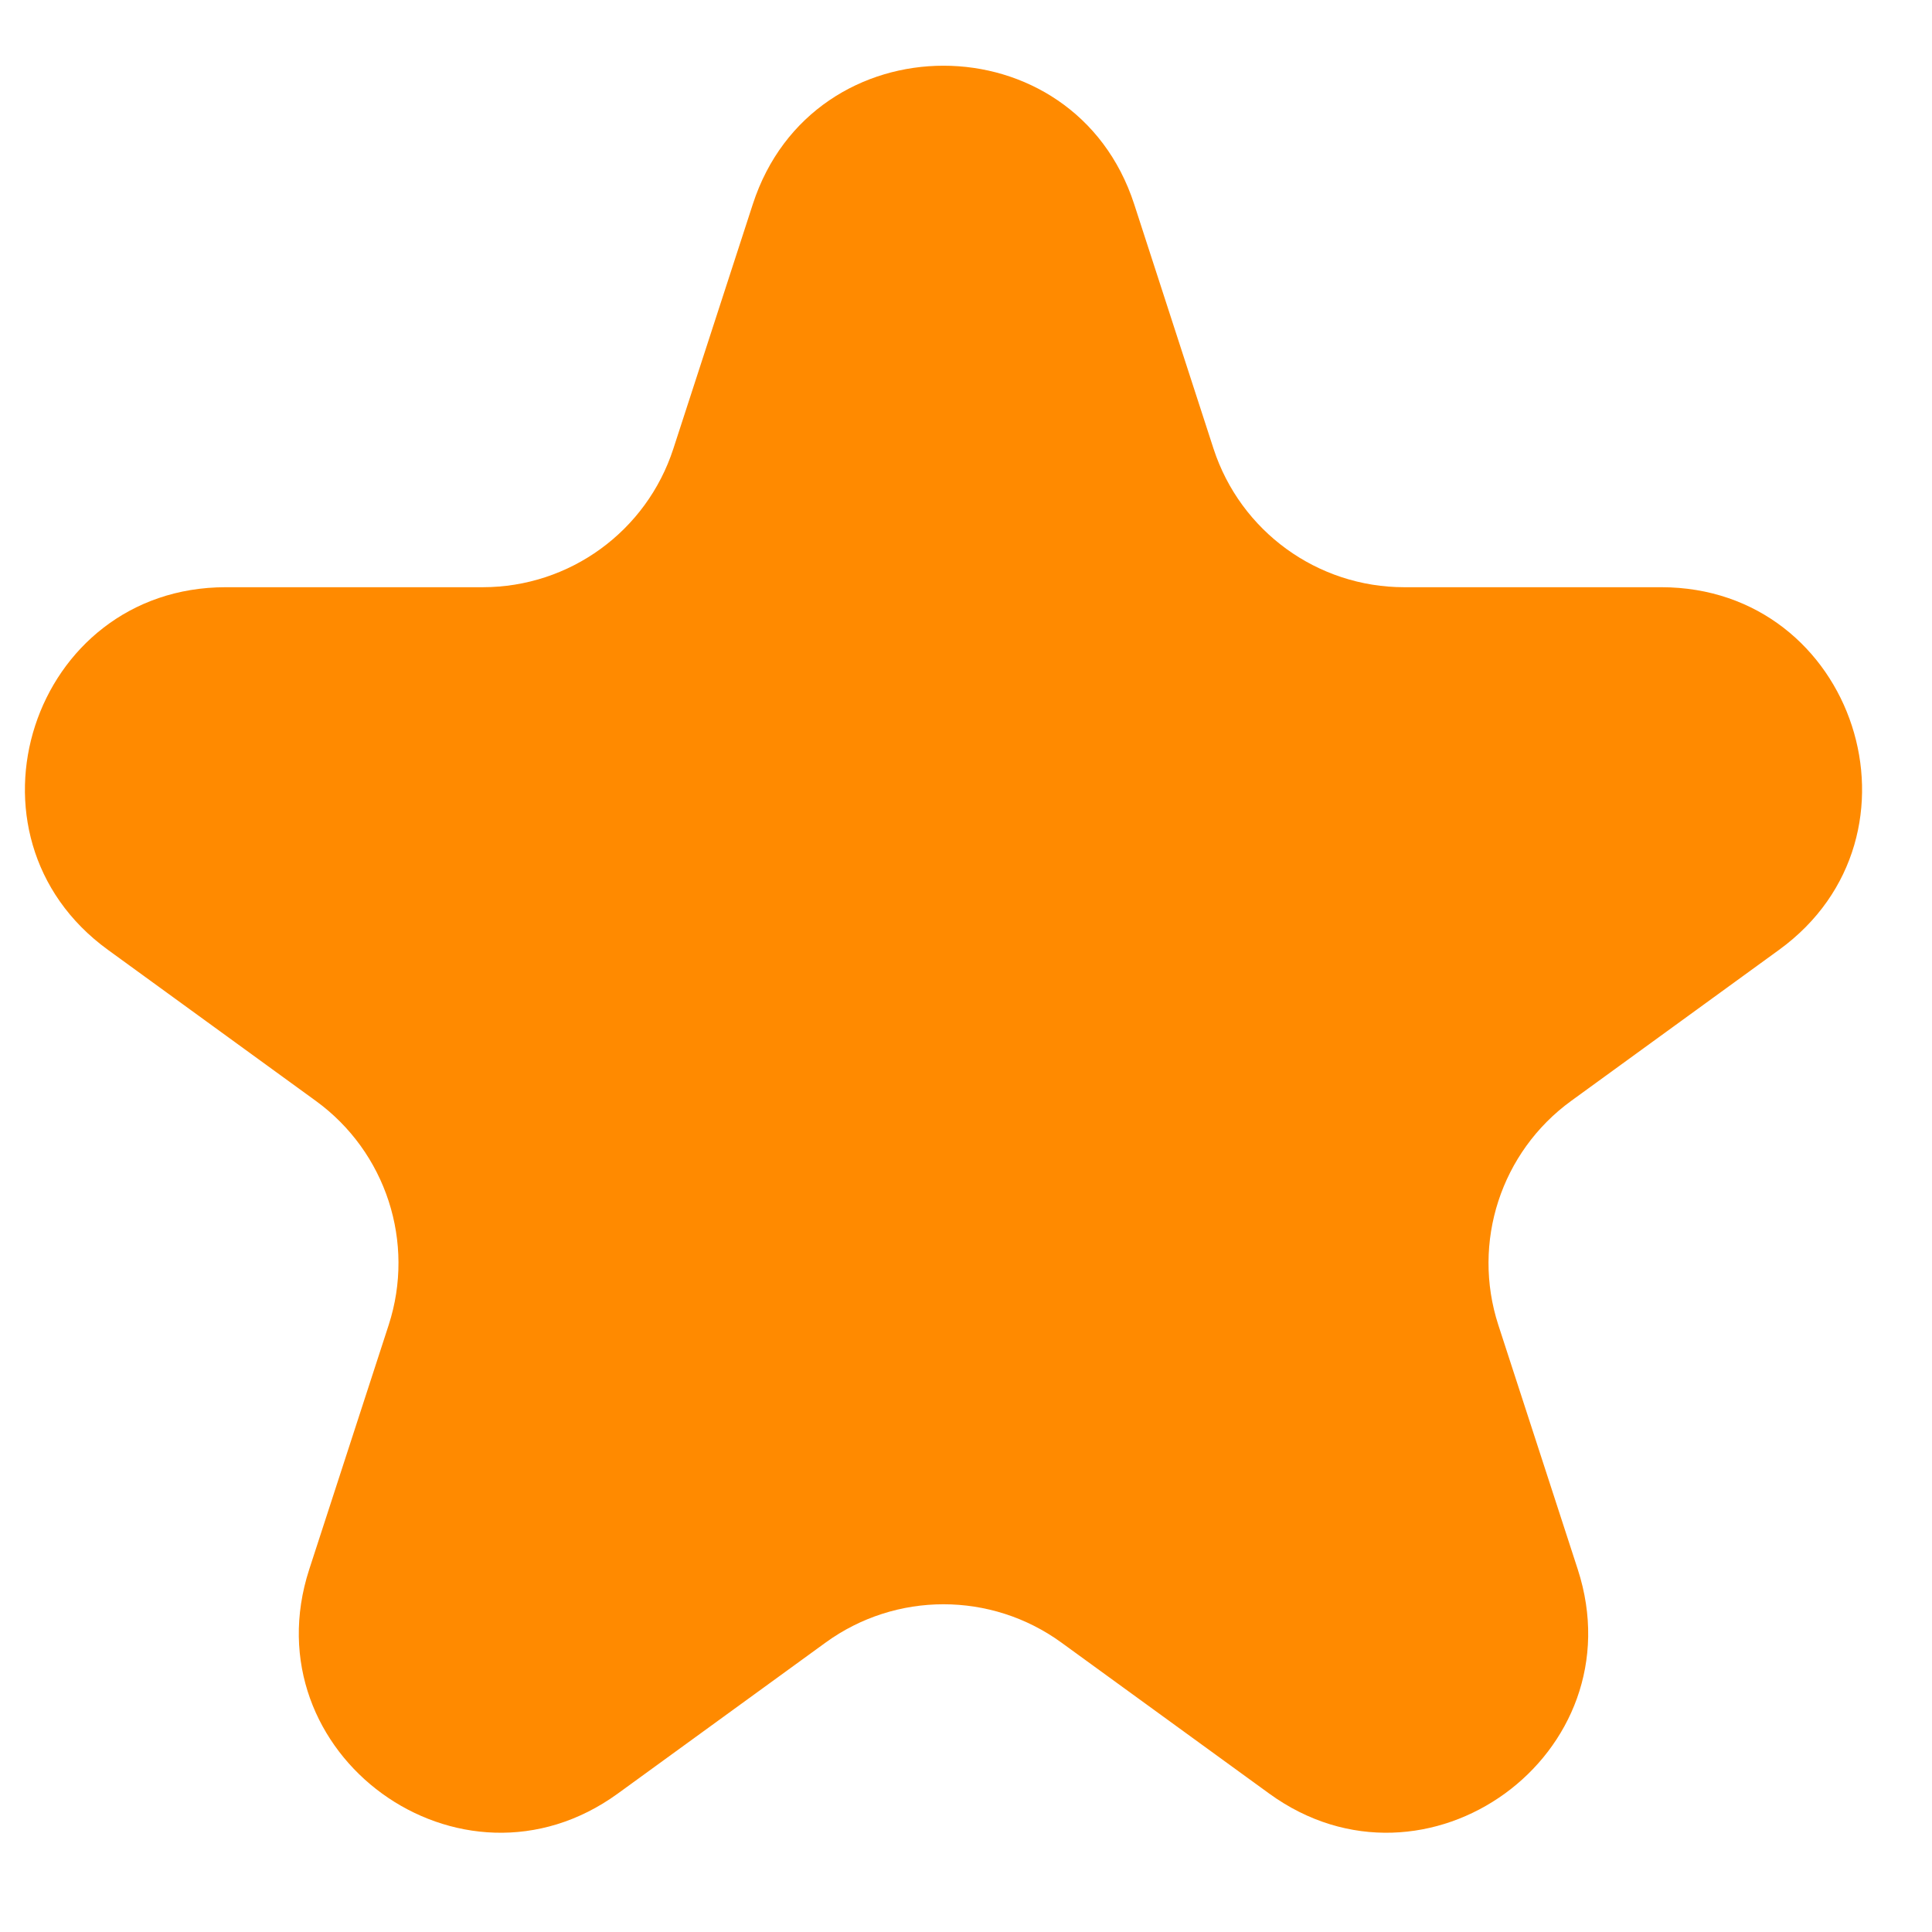 <svg width="17" height="17" viewBox="0 0 17 17" fill="none" xmlns="http://www.w3.org/2000/svg">
<path d="M6.624 1.797C7.152 0.172 9.452 0.172 9.98 1.797L10.678 3.948C10.915 4.675 11.592 5.167 12.356 5.167H14.617C16.326 5.167 17.037 7.354 15.654 8.358L13.825 9.687C13.207 10.136 12.948 10.932 13.184 11.659L13.883 13.809C14.411 15.435 12.55 16.786 11.168 15.782L9.339 14.453C8.721 14.004 7.883 14.004 7.265 14.453L5.436 15.782C4.053 16.786 2.193 15.435 2.721 13.809L3.42 11.659C3.656 10.932 3.397 10.136 2.779 9.687L0.95 8.358C-0.433 7.354 0.278 5.167 1.987 5.167H4.248C5.012 5.167 5.689 4.675 5.925 3.948L6.624 1.797Z" fill="#FF8A00"/>
</svg>
